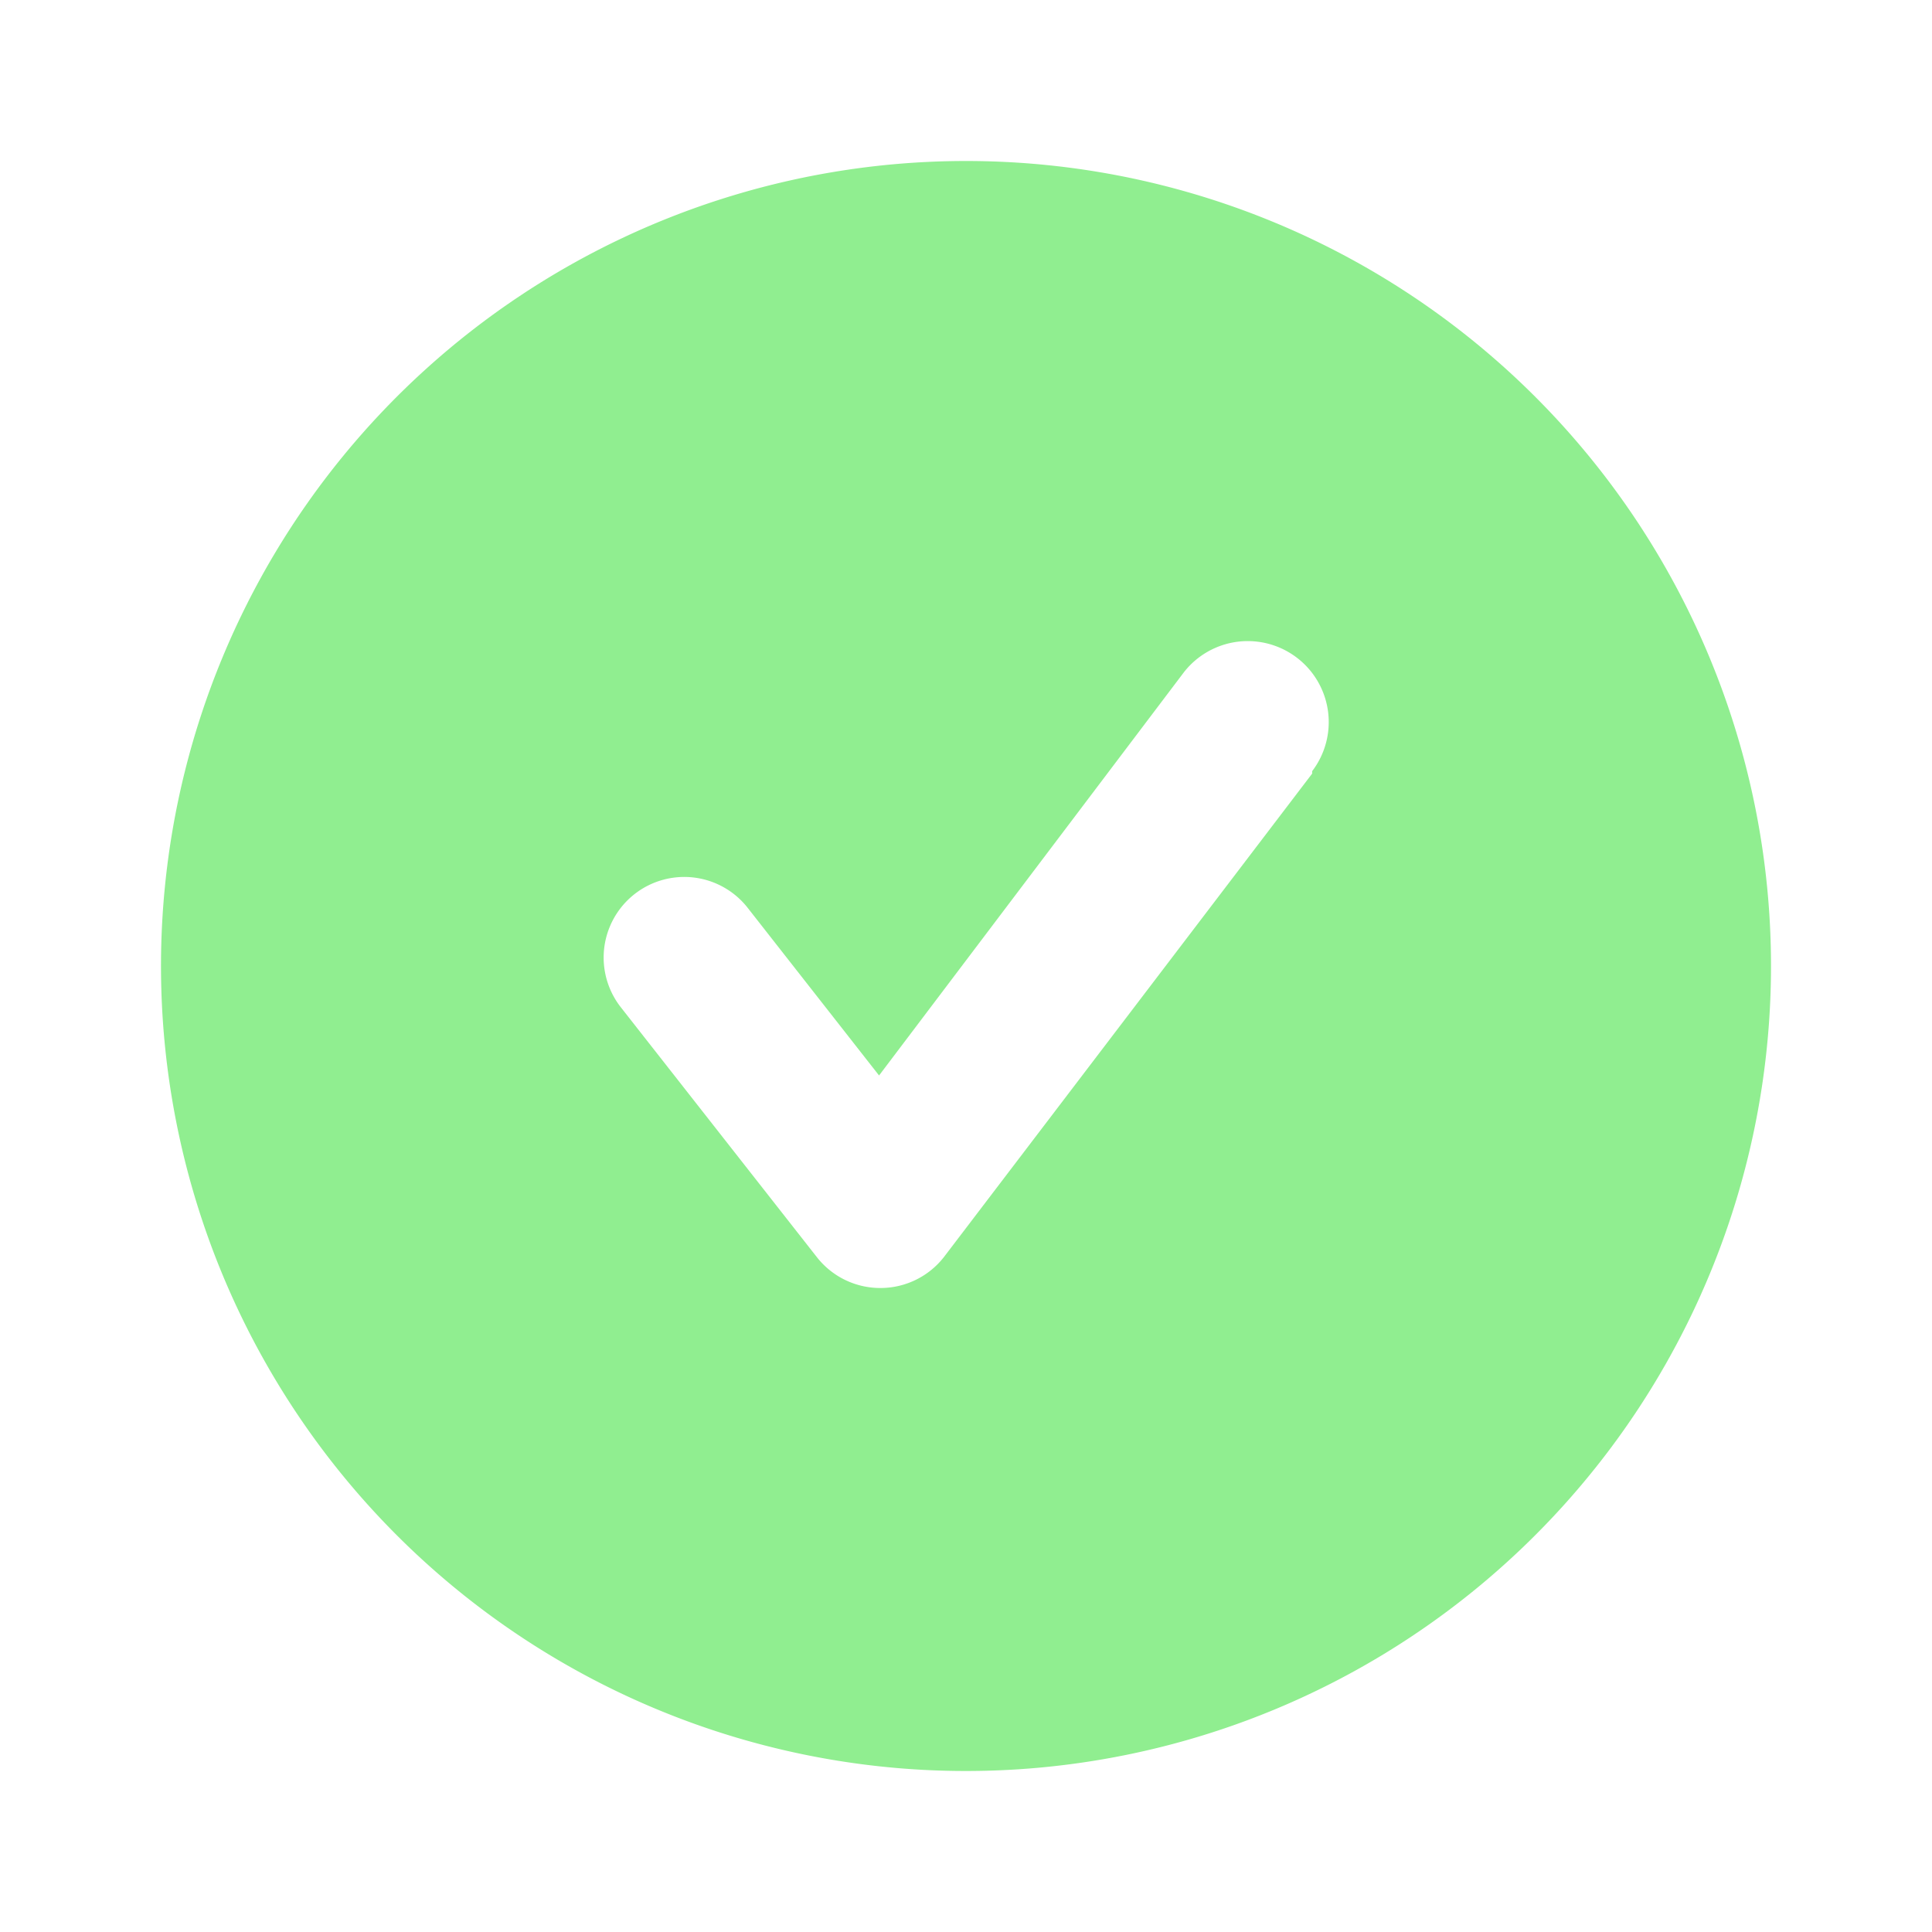 <?xml version="1.0" encoding="utf-8"?><!-- Uploaded to: SVG Repo, www.svgrepo.com, Generator: SVG Repo Mixer Tools -->
<svg fill="#90EE90" width="800px" height="800px" viewBox="0 0 24 24" xmlns="http://www.w3.org/2000/svg">

<g data-name="Layer 2">

<g data-name="checkmark-circle-2">

<rect width="24" height="24" opacity="0"/>

<path d="M12 2a10 10 0 1 0 10 10A10 10 0 0 0 12 2zm4.3 7.61l-4.57 6a1 1 0 0 1-.79.39 1 1 0 0 1-.79-.38l-2.44-3.11a1 1 0 0 1 1.58-1.23l1.63 2.08 3.78-5a1 1 0 1 1 1.6 1.22z"/>

</g>

</g>

</svg>
